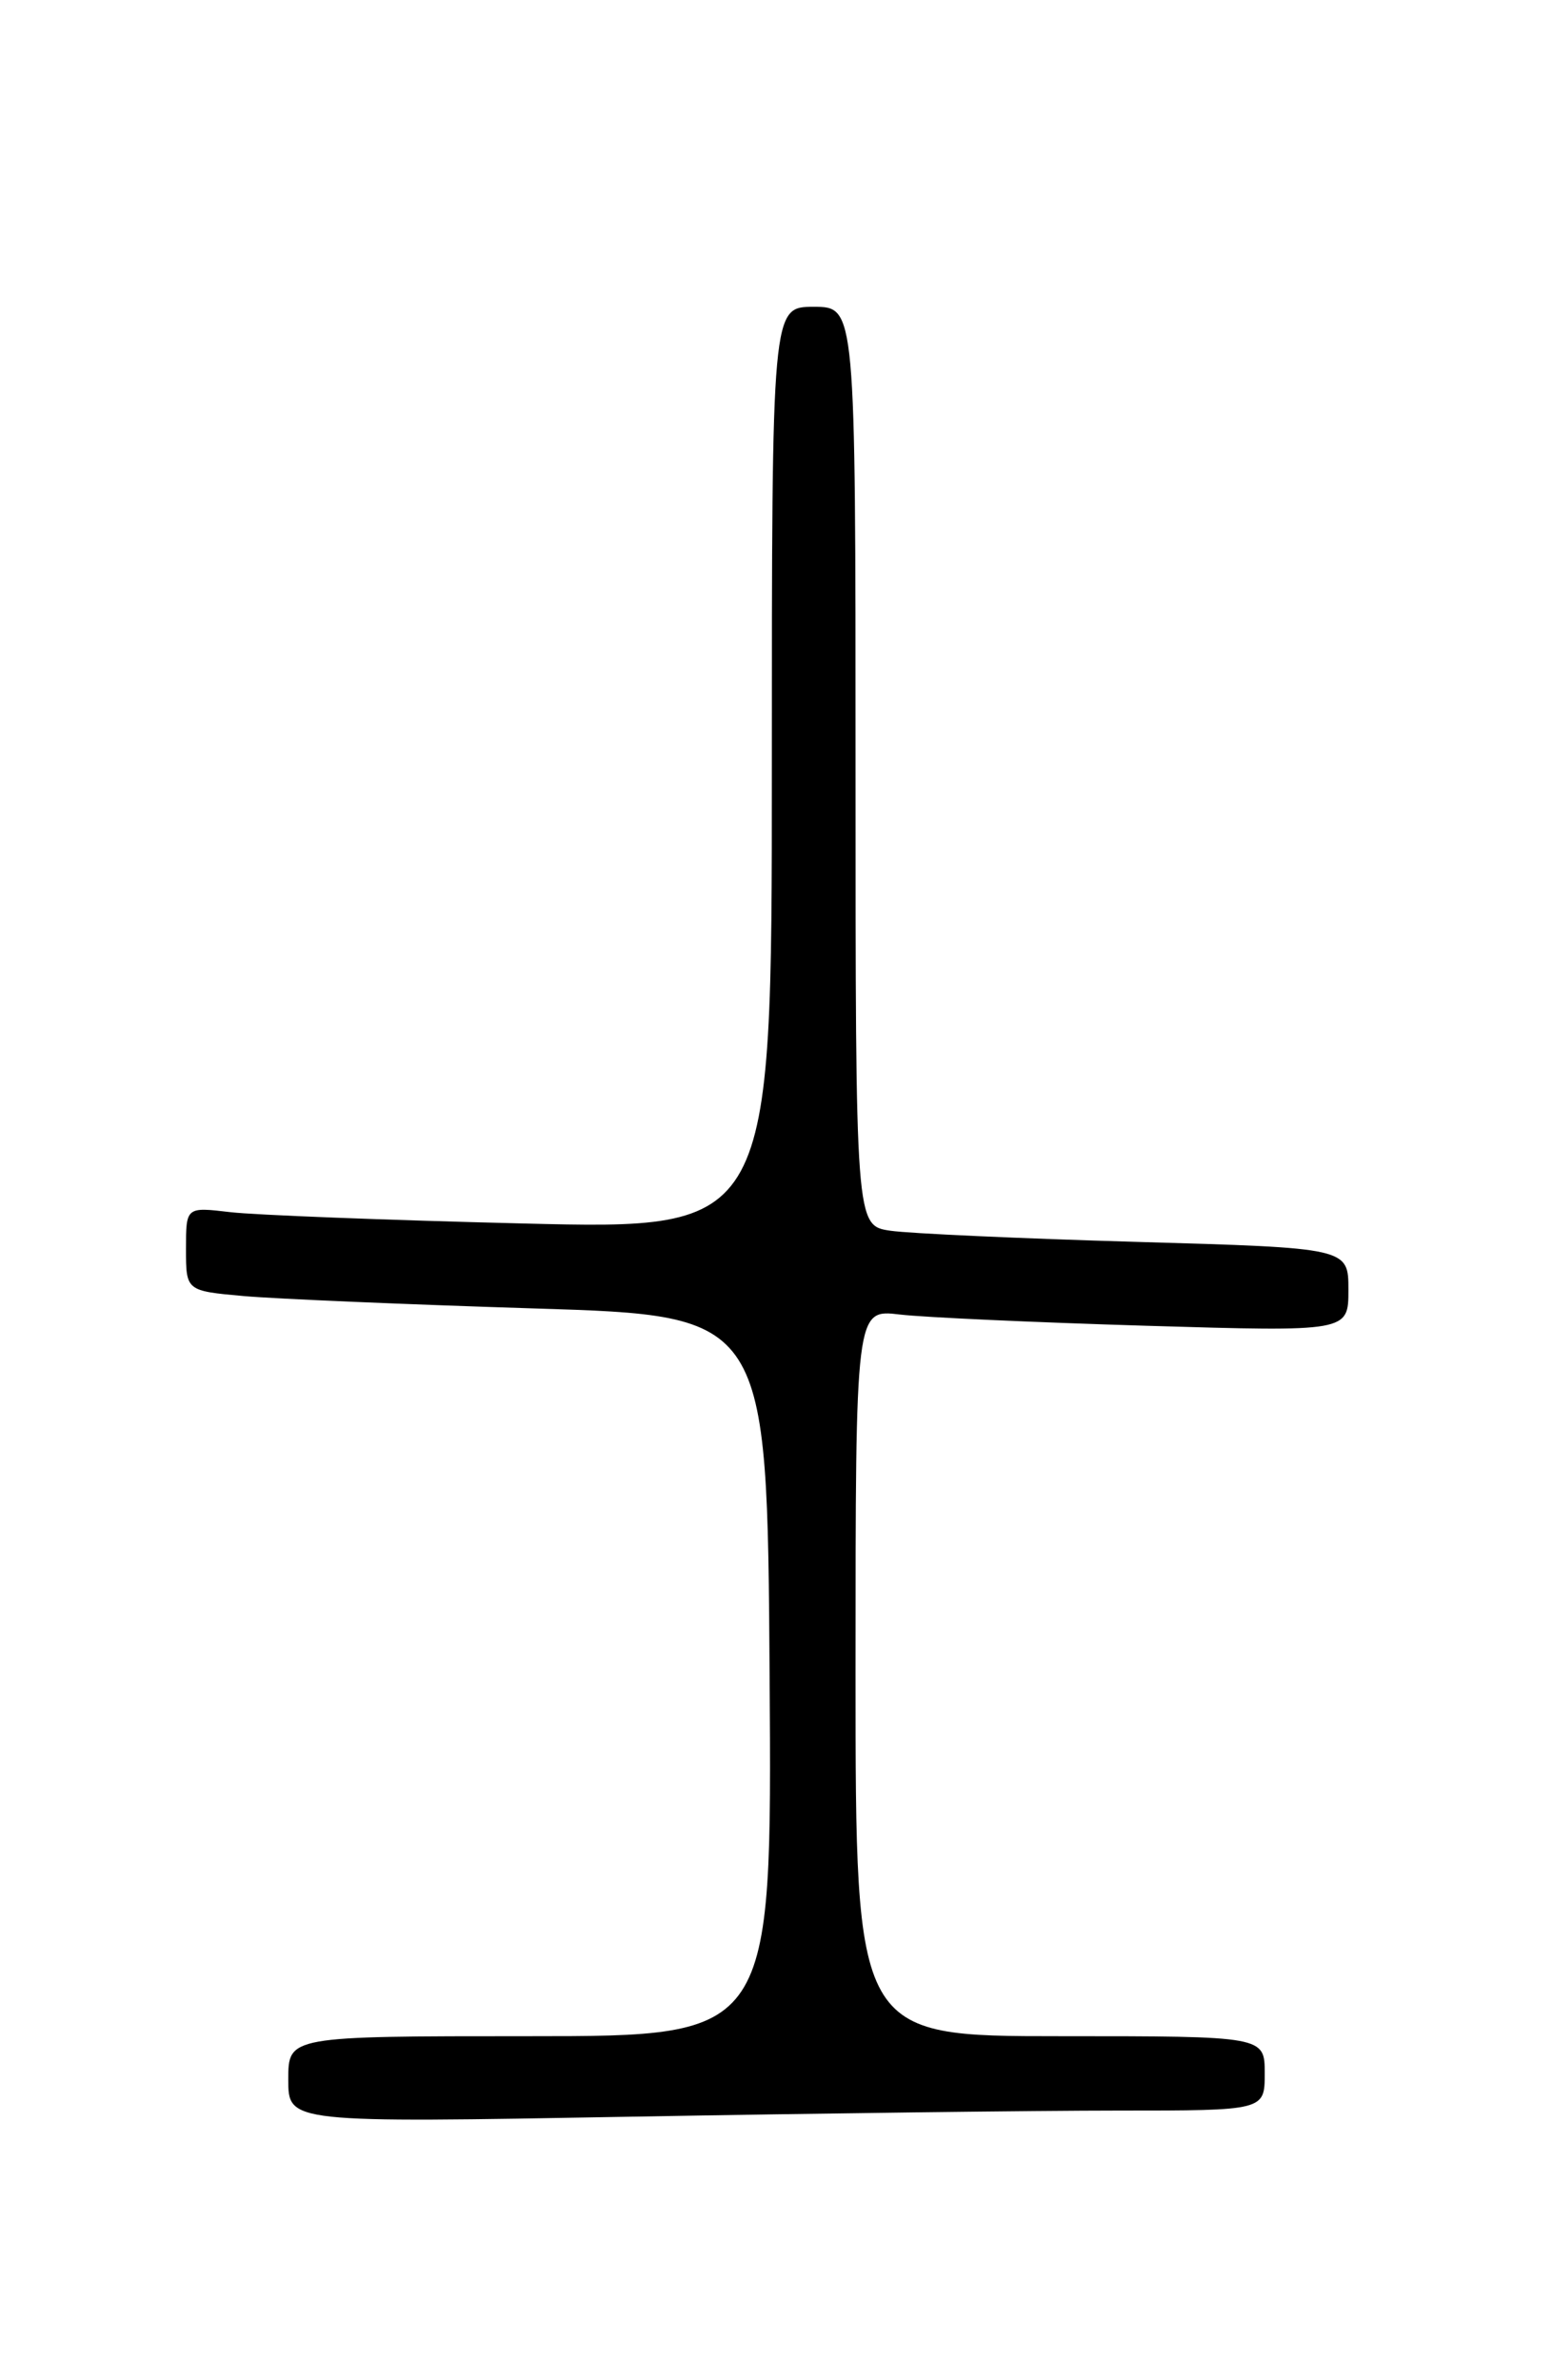 <?xml version="1.0" encoding="UTF-8" standalone="no"?>
<!DOCTYPE svg PUBLIC "-//W3C//DTD SVG 1.1//EN" "http://www.w3.org/Graphics/SVG/1.1/DTD/svg11.dtd" >
<svg xmlns="http://www.w3.org/2000/svg" xmlns:xlink="http://www.w3.org/1999/xlink" version="1.1" viewBox="0 0 167 256">
 <g >
 <path fill="currentColor"
d=" M 120.25 227.00 C 136.00 227.00 136.00 227.00 136.00 223.00 C 136.00 219.00 136.00 219.00 114.00 219.00 C 92.00 219.00 92.00 219.00 92.00 179.91 C 92.00 140.81 92.00 140.81 96.75 141.38 C 99.36 141.69 111.29 142.23 123.25 142.59 C 145.00 143.24 145.00 143.24 145.00 138.73 C 145.00 134.22 145.00 134.22 122.25 133.57 C 109.74 133.21 97.81 132.67 95.75 132.37 C 92.00 131.82 92.00 131.82 92.00 82.41 C 92.00 33.00 92.00 33.00 87.50 33.00 C 83.00 33.00 83.00 33.00 83.00 82.62 C 83.00 132.25 83.00 132.25 56.25 131.59 C 41.54 131.23 27.36 130.68 24.75 130.37 C 20.00 129.81 20.00 129.81 20.00 134.33 C 20.00 138.84 20.00 138.84 26.25 139.40 C 29.69 139.70 43.75 140.30 57.50 140.73 C 82.50 141.50 82.50 141.50 82.76 180.25 C 83.02 219.00 83.02 219.00 57.01 219.00 C 31.00 219.00 31.00 219.00 31.00 223.66 C 31.00 228.32 31.00 228.32 67.75 227.66 C 87.96 227.30 111.59 227.00 120.25 227.00 Z "/>
</g>
</svg>